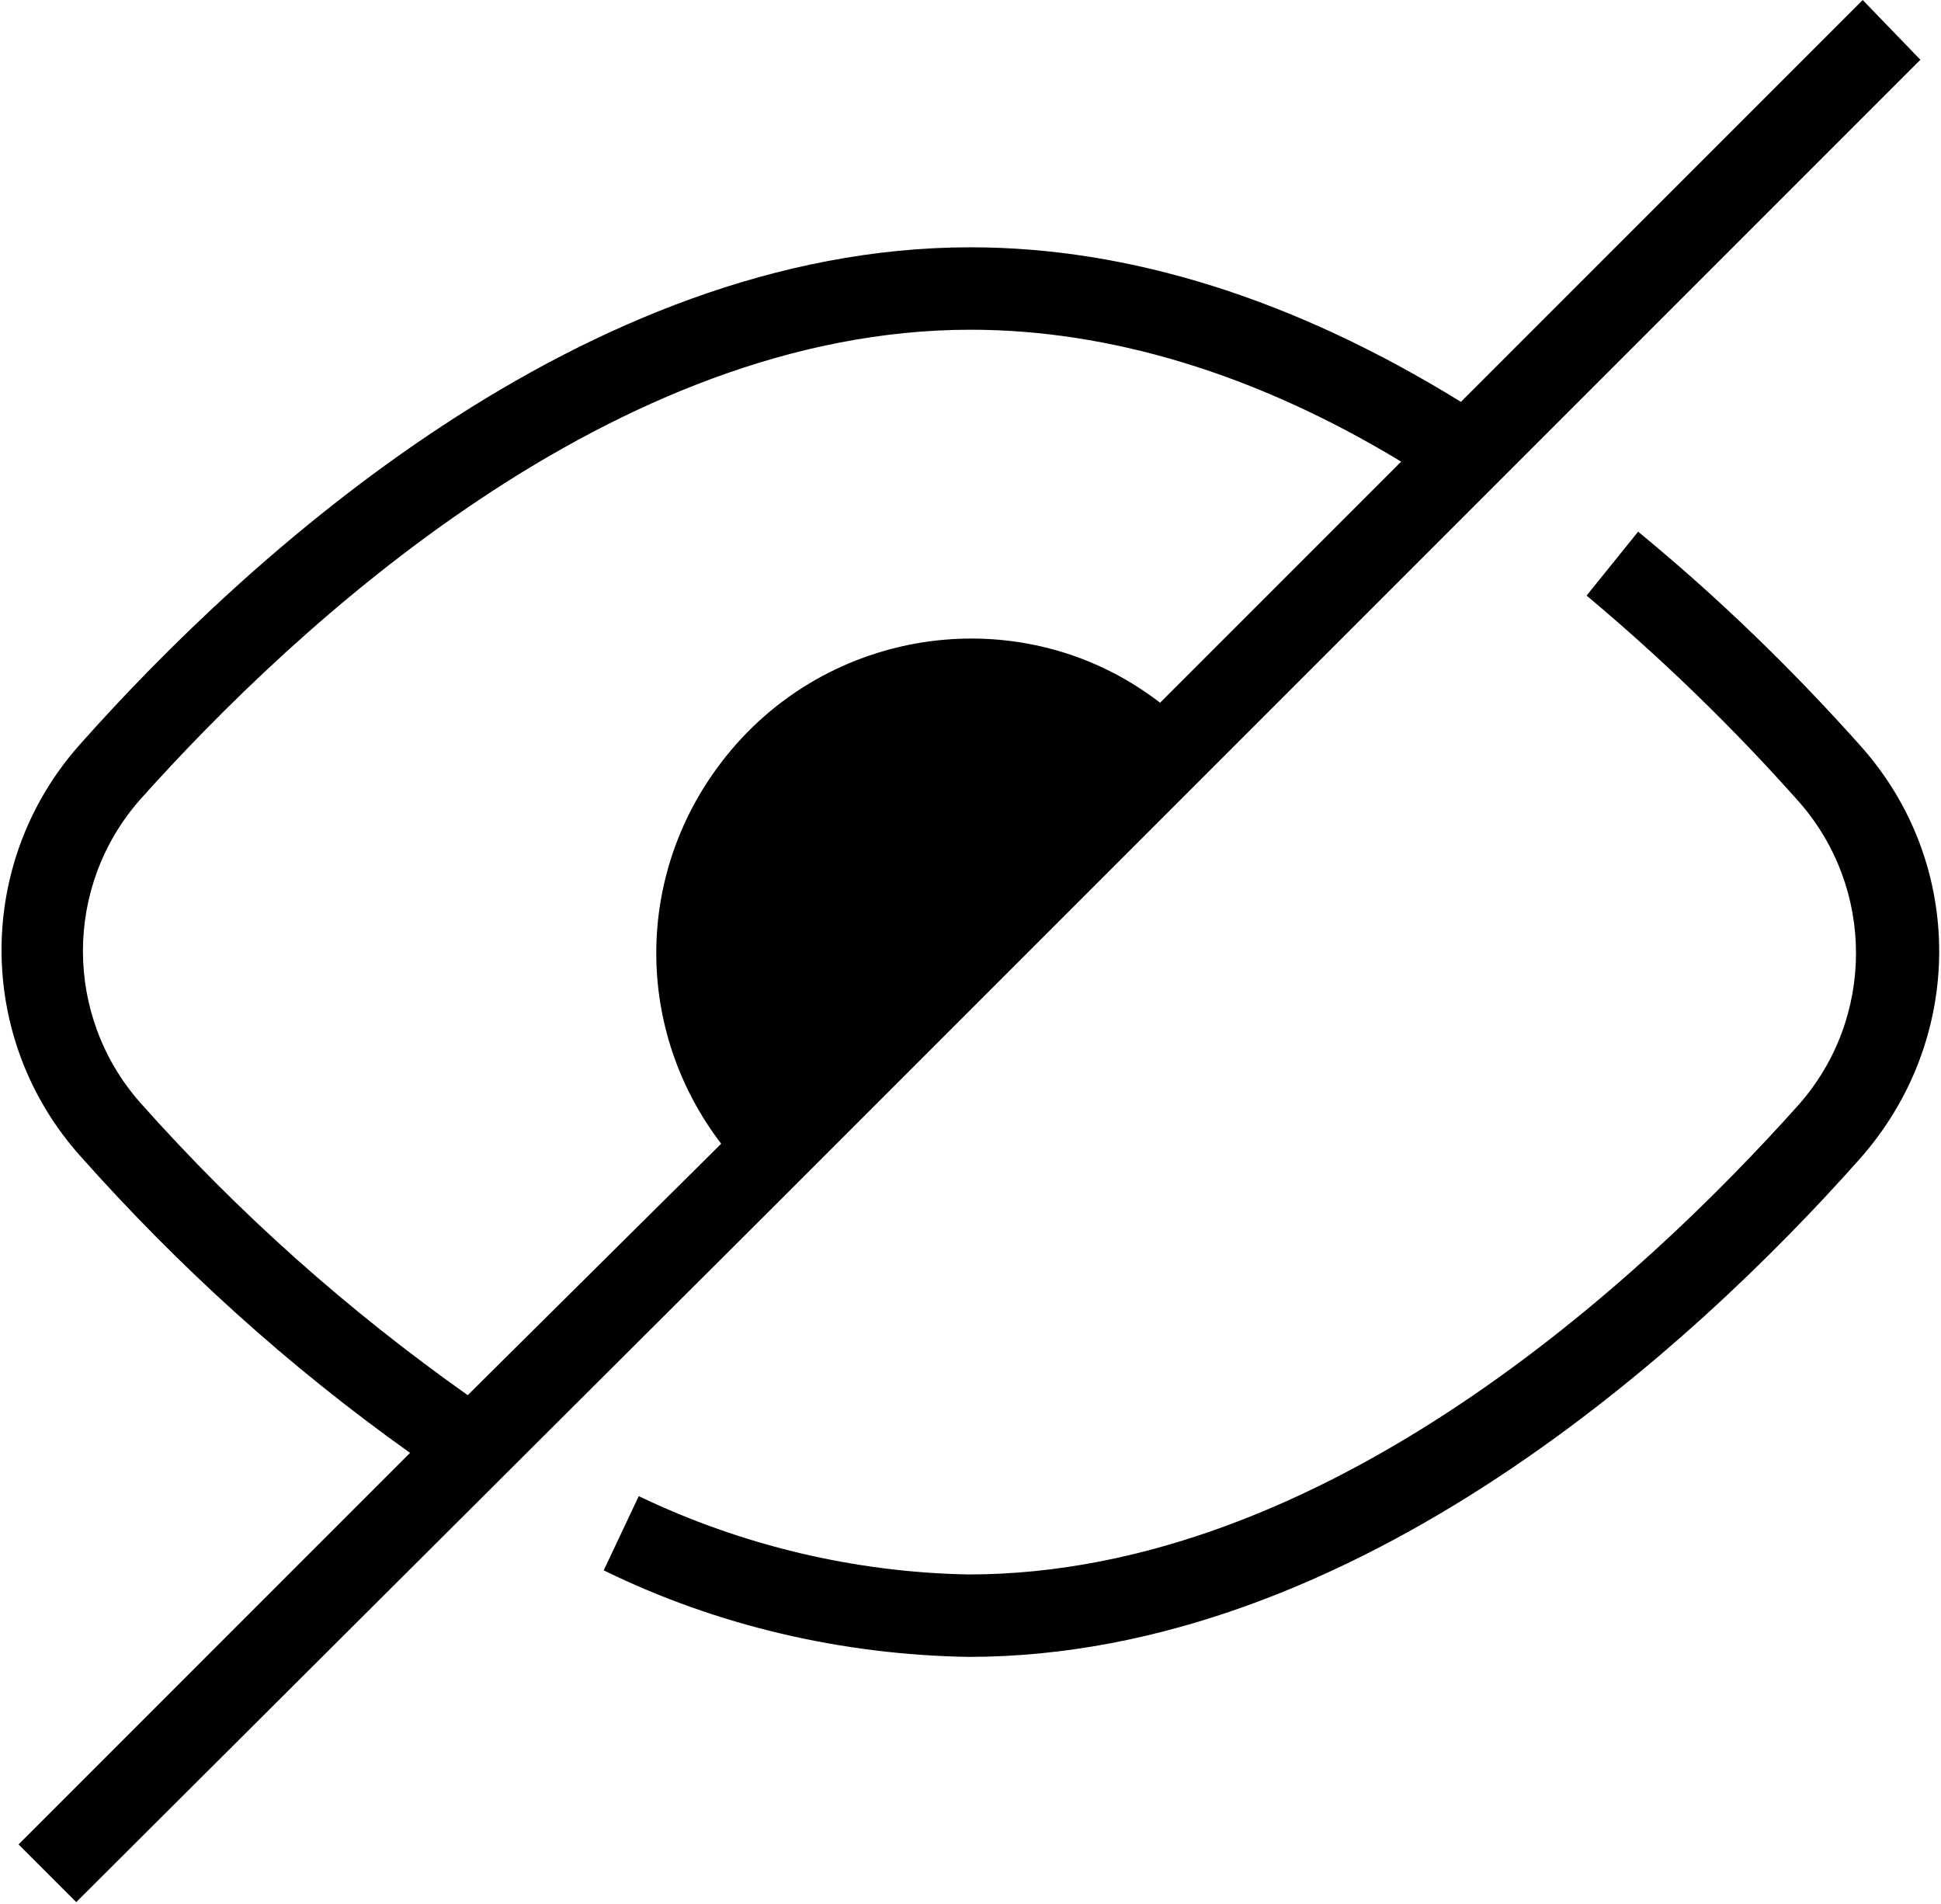 <?xml version="1.0" encoding="utf-8"?>
<!-- Generator: Adobe Illustrator 24.1.0, SVG Export Plug-In . SVG Version: 6.00 Build 0)  -->
<svg version="1.1" id="Layer_1" xmlns="http://www.w3.org/2000/svg" xmlns:xlink="http://www.w3.org/1999/xlink" x="0px" y="0px"
	 viewBox="0 0 94.2 92.4" style="enable-background:new 0 0 94.2 92.4;" xml:space="preserve">
<path id="Layer_2_1_" d="M90.3,36.2C87,32.5,83.4,29,79.5,25.8L77,28.9c3.7,3.1,7.1,6.4,10.3,10c3.7,4.2,3.7,10.5,0,14.7
	c-7.6,8.5-23,22.8-40.3,22.8c-5.5-0.1-11-1.4-16-3.8l-1.7,3.6c5.5,2.7,11.6,4.1,17.7,4.2c18.8,0,35.2-15.1,43.2-24.1
	C95.4,50.5,95.4,41.9,90.3,36.2z M37.7,58.4l21.5-21.5l0,0l34-34L90.4,0L70.9,19.5c-8.1-5-16.1-7.5-23.8-7.5
	C28.3,12,11.9,27.1,3.9,36.1c-5.1,5.7-5.1,14.3,0,20c4.8,5.4,10.1,10.2,16,14.4l-19,19l2.8,2.8L37.7,58.4L37.7,58.4z M6.8,53.5
	c-3.7-4.2-3.7-10.5,0-14.7c7.6-8.5,23-22.8,40.3-22.8c6.7,0,13.8,2.1,20.9,6.4L56.3,34.1C49.7,29,40.1,30.3,35,37
	c-4.2,5.5-4.2,13,0,18.5L22.7,67.7C16.9,63.6,11.6,58.9,6.8,53.5z"/>
</svg>
